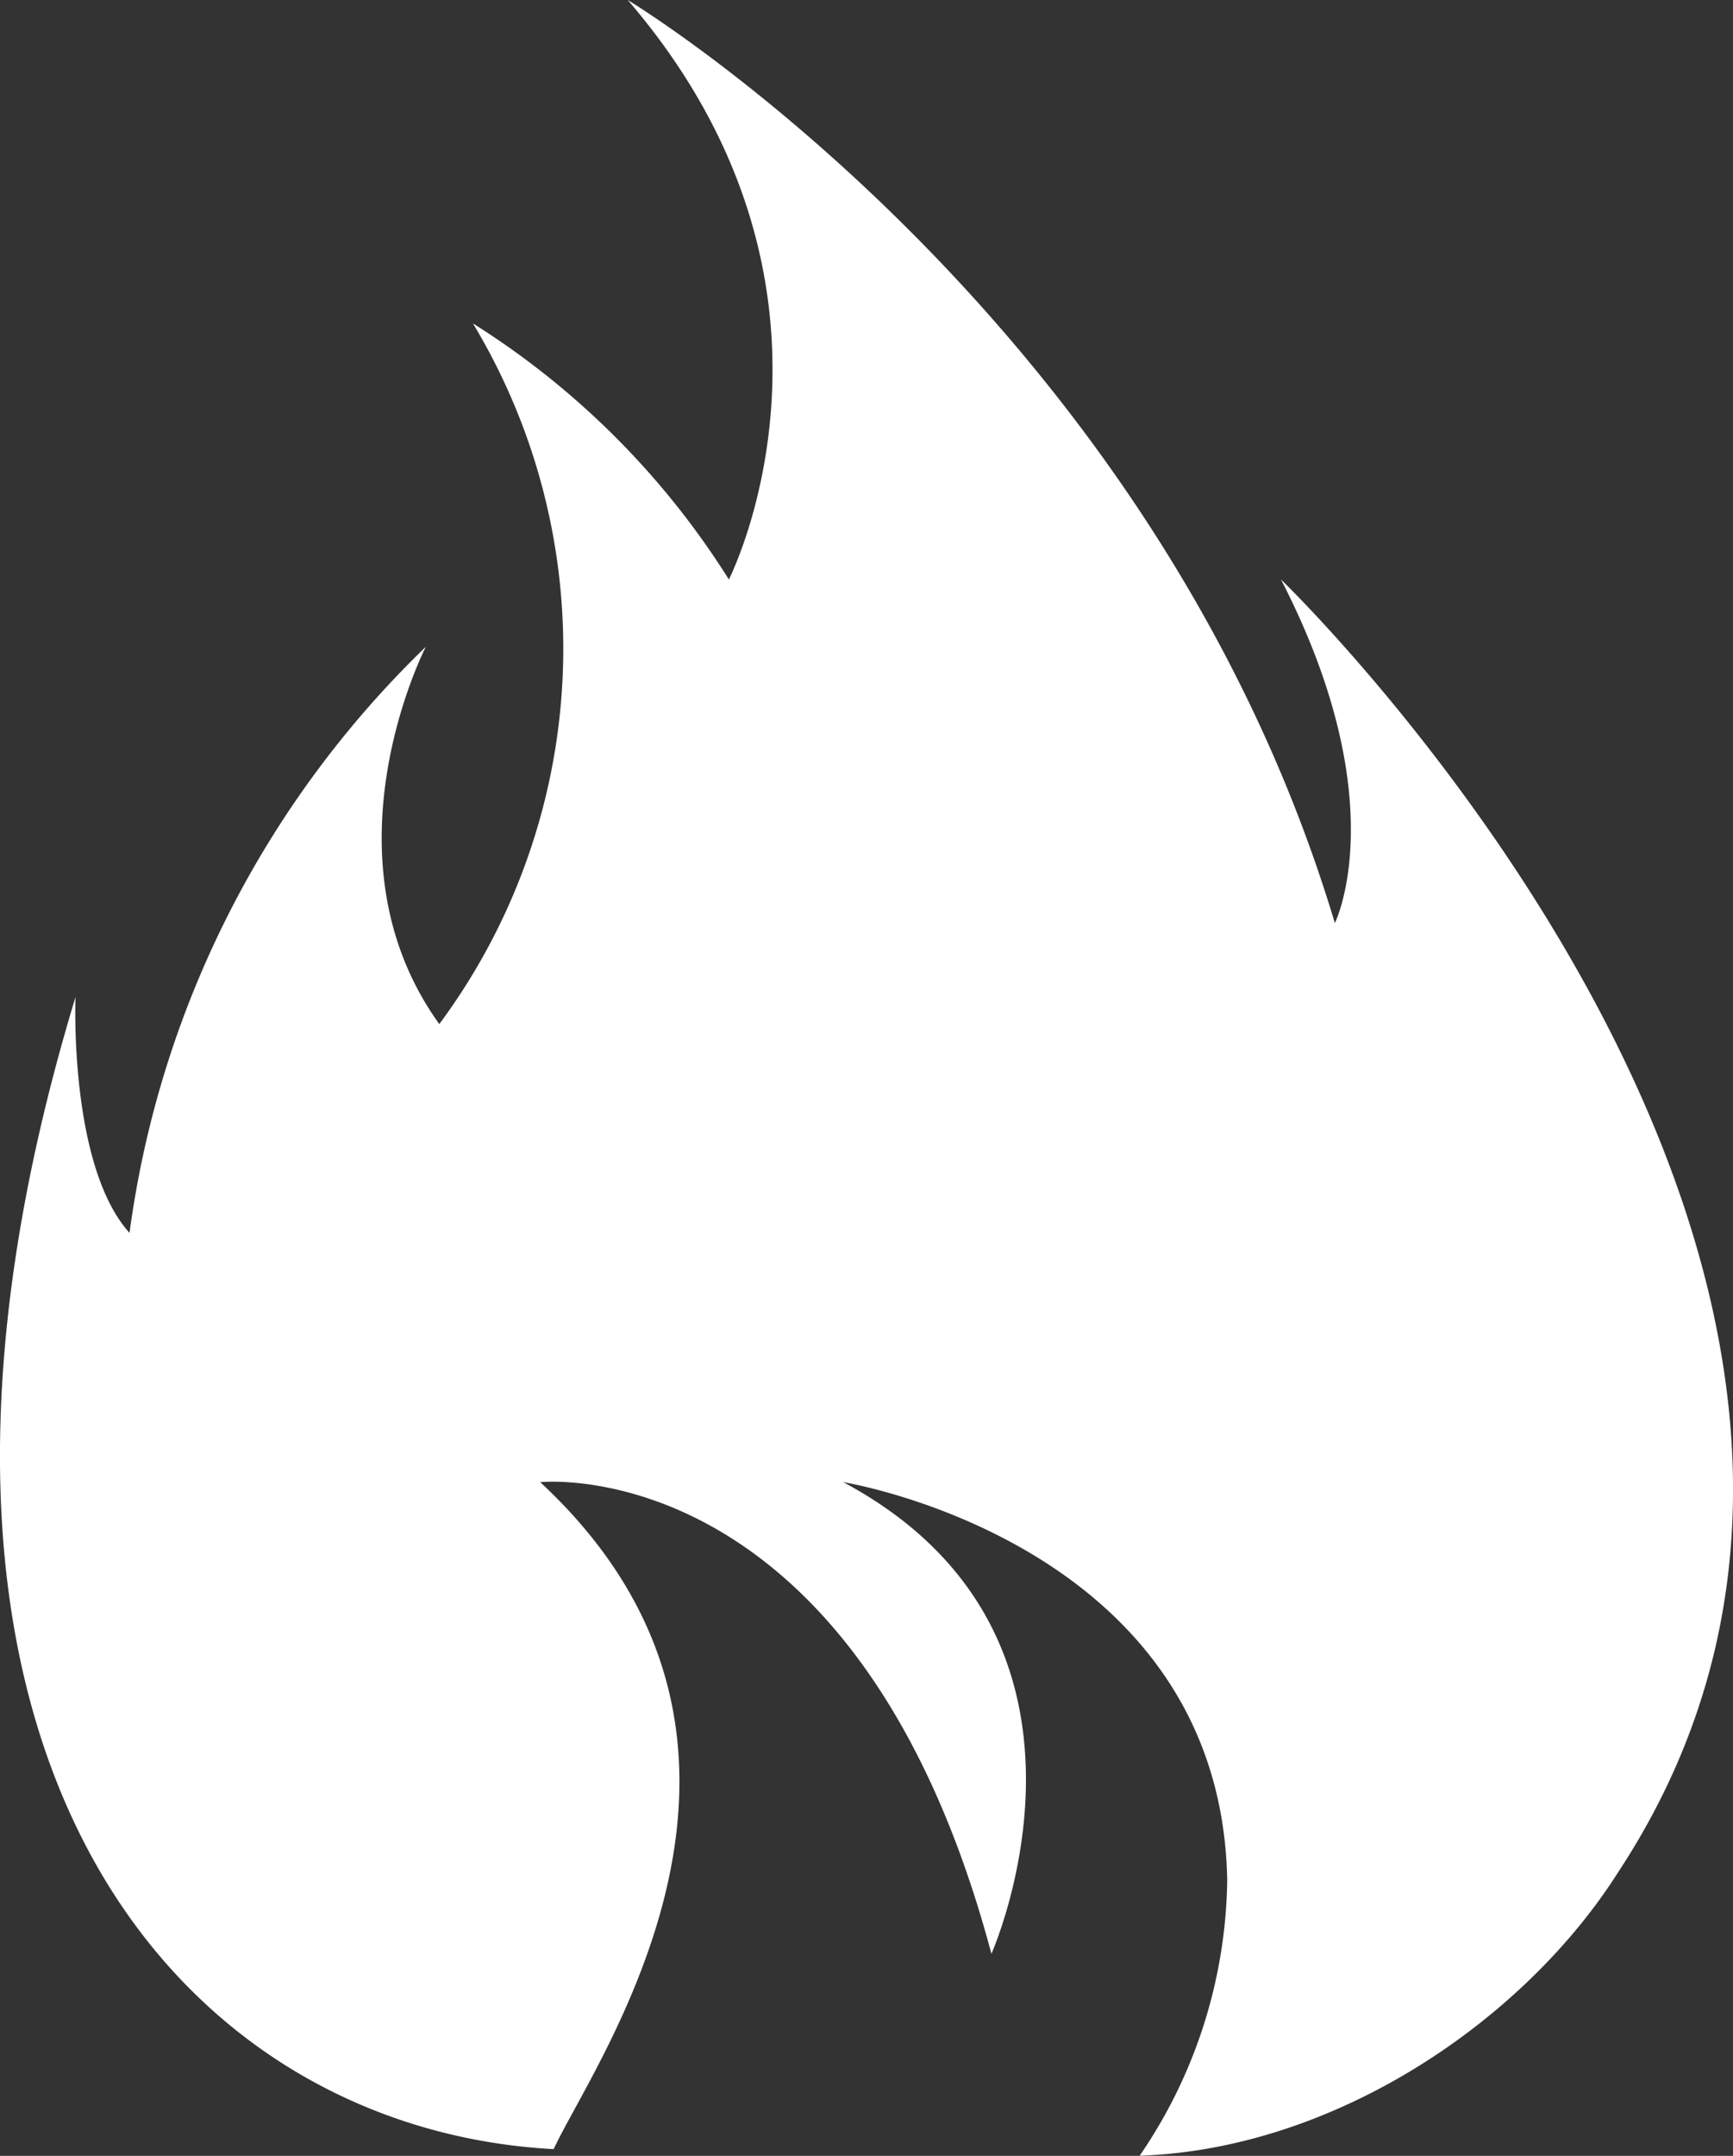 <svg xmlns="http://www.w3.org/2000/svg" width="52.358" height="65.108" viewBox="0 0 52.358 65.108">
  <rect x="0" y="0" width="52.358" height="65.108" fill="#333333" stroke="none"/>
  <g id="noun_Fire_2052342" transform="translate(0 0)">
    <g id="Group_2" data-name="Group 2">
      <path id="Path_26" data-name="Path 26" d="M42.78,18.5c3.459,6.714,1.628,10.377,1.628,10.377C38.915,10.563,23.044,1,23.044,1,30.572,9.749,26.1,18.5,26.1,18.5a24.551,24.551,0,0,0-7.732-7.732,19.035,19.035,0,0,1-1.017,21.16c-3.662-5.087-.407-11.394-.407-11.394a30.176,30.176,0,0,0-8.952,17.7C6.157,36.2,6.36,31.113,6.36,31.113-.558,53.9,9.412,65.295,20.806,65.905,22.027,63.26,28.945,53.7,20.4,45.762c0,0,9.563-1.017,13.632,14.243,0,0,4.273-9.563-4.476-14.243,0,0,11.394,1.831,11.6,12a15.03,15.03,0,0,1-2.645,8.342c5.9-.2,11.6-4.069,14.446-8.546C64.755,39.658,42.78,18.5,42.78,18.5Z" transform="translate(-4.079 -1)" fill="#fff"/>
    </g>
  </g>
</svg>
